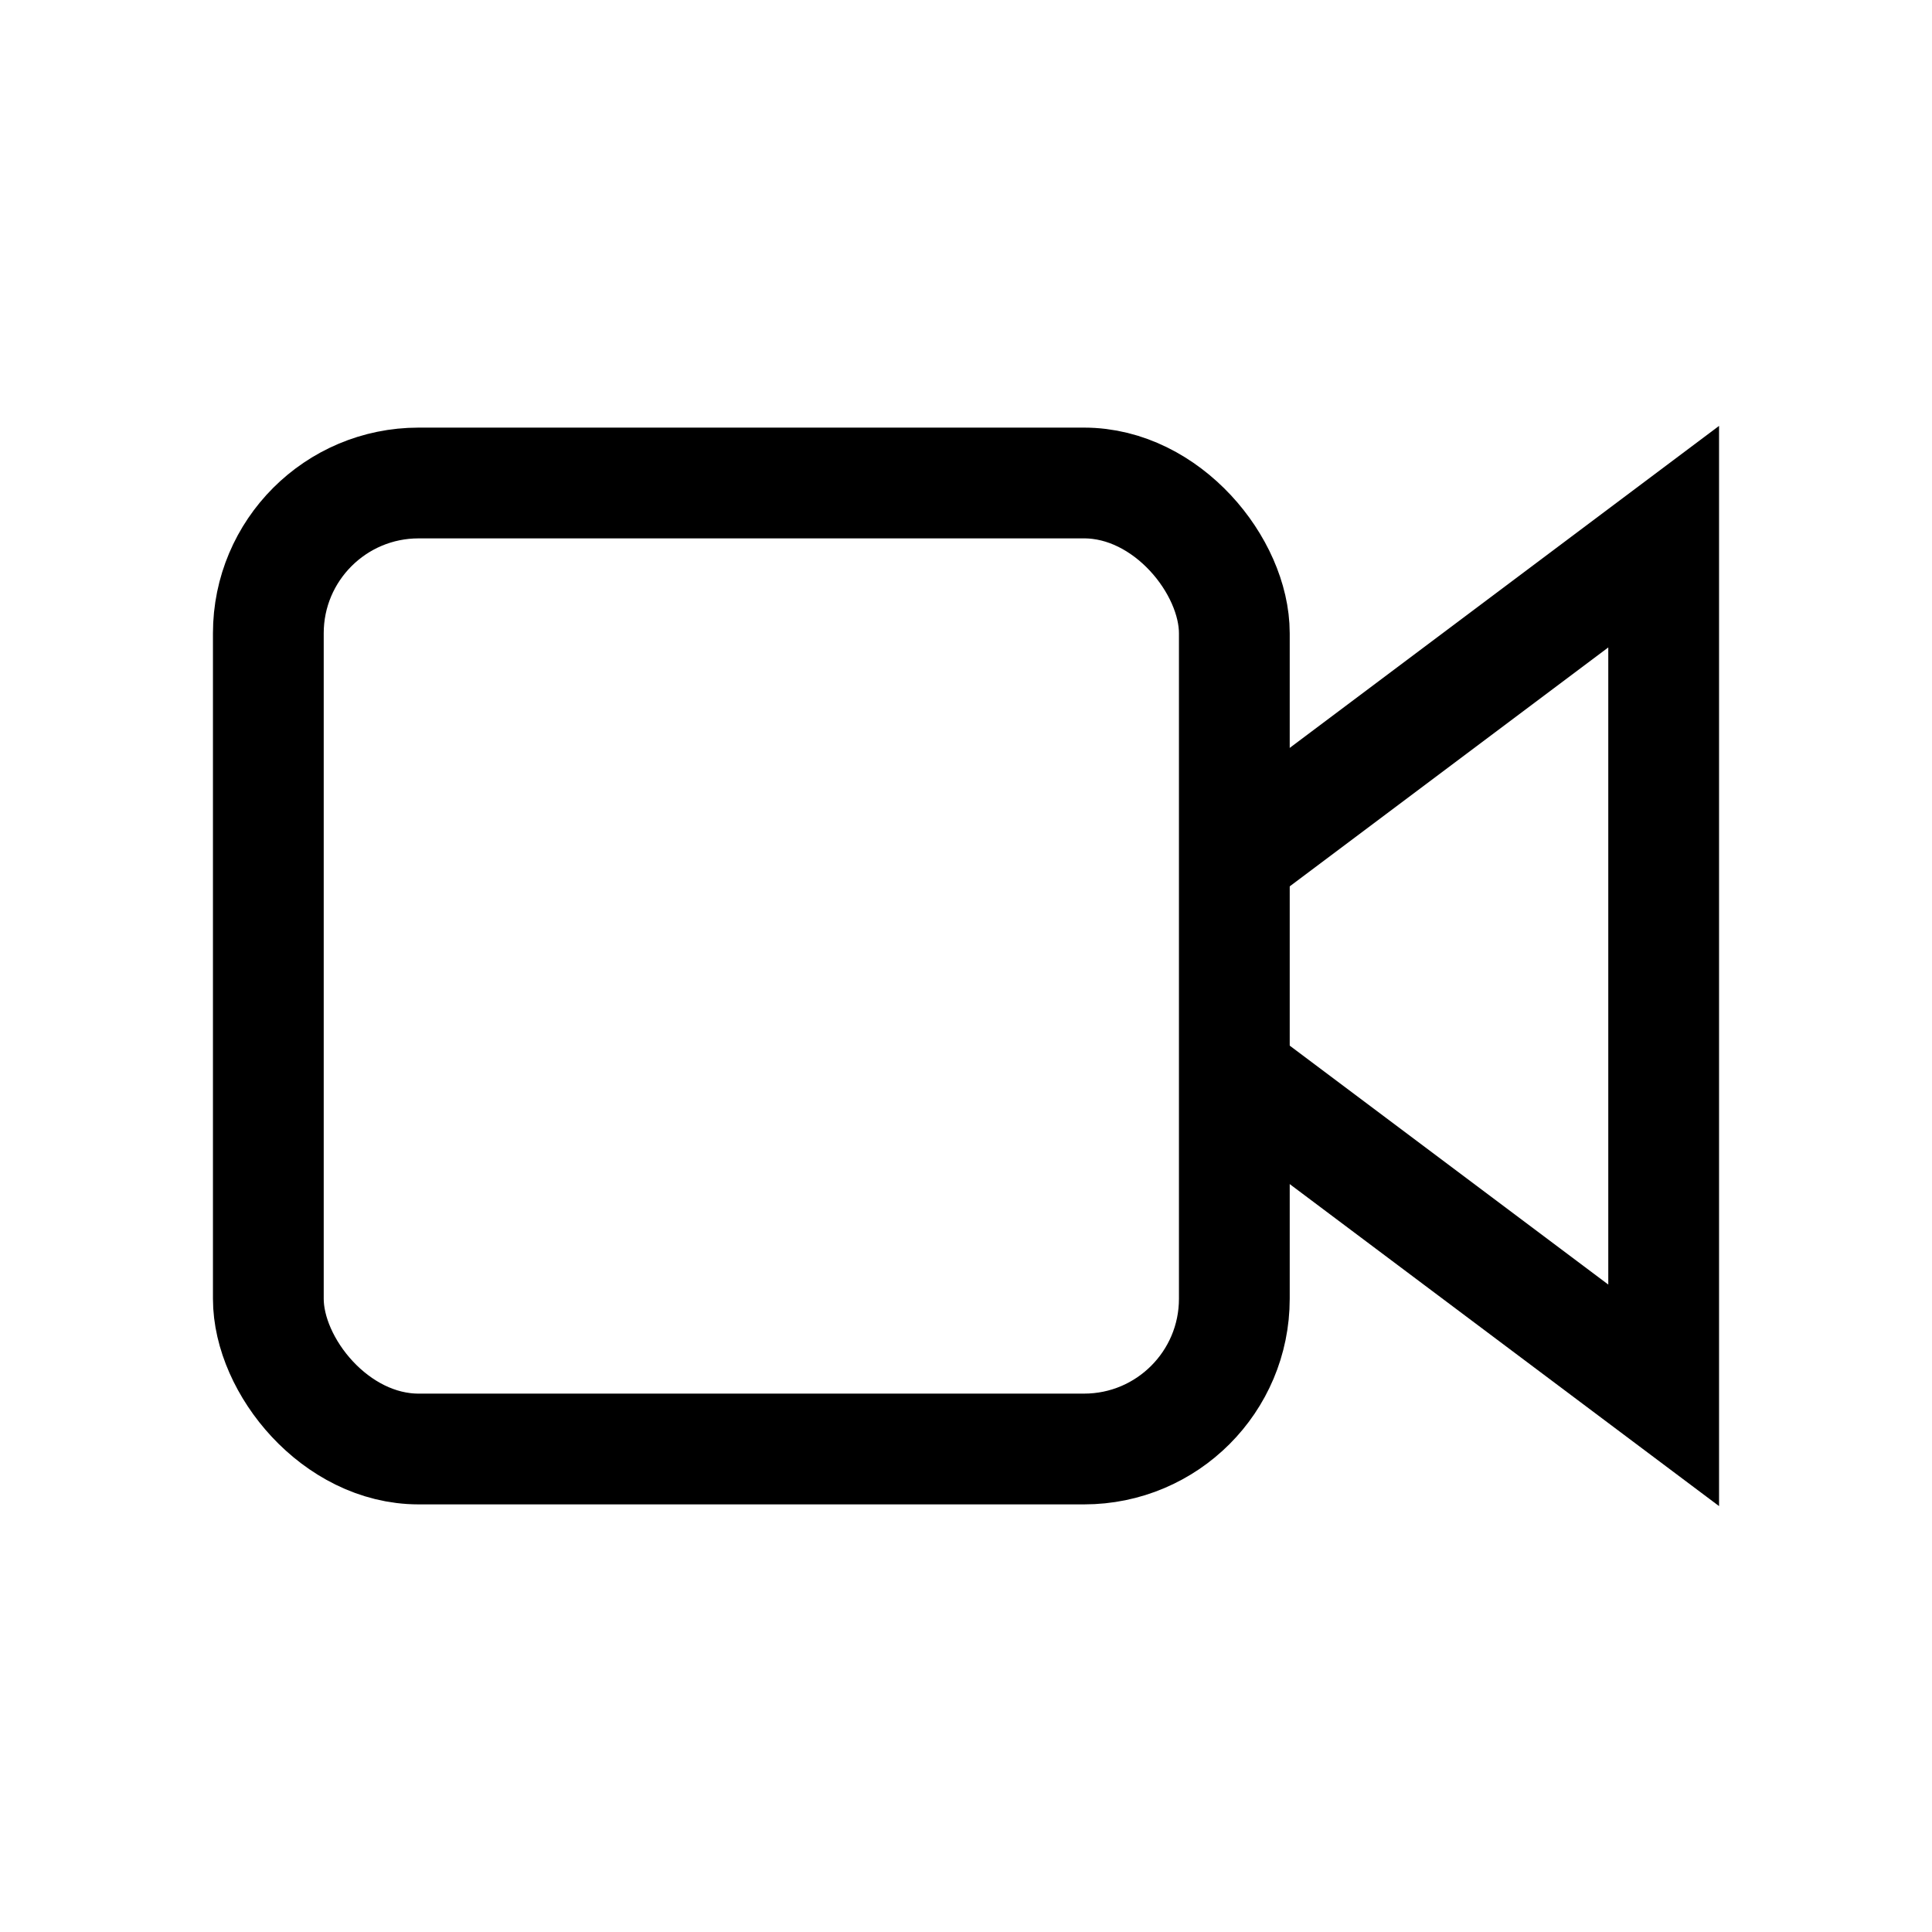 <?xml version="1.0" encoding="utf-8"?>
<svg xmlns="http://www.w3.org/2000/svg"
     xmlns:xlink="http://www.w3.org/1999/xlink"
     x="0" y="0" width="18" height="18" viewBox="0 0 18 18">
  <style>
    g {
      fill: none;
      stroke: #000;
      stroke-width: 1.032;
    }
  </style>
	<g>
    <path d="M 11.5,8   l 4,-3   v 8   l -4,-3"/>
    <rect x="2.5" y="4.5" width="9" height="9" rx="1.4" ry="1.4"/>
  </g>
</svg>